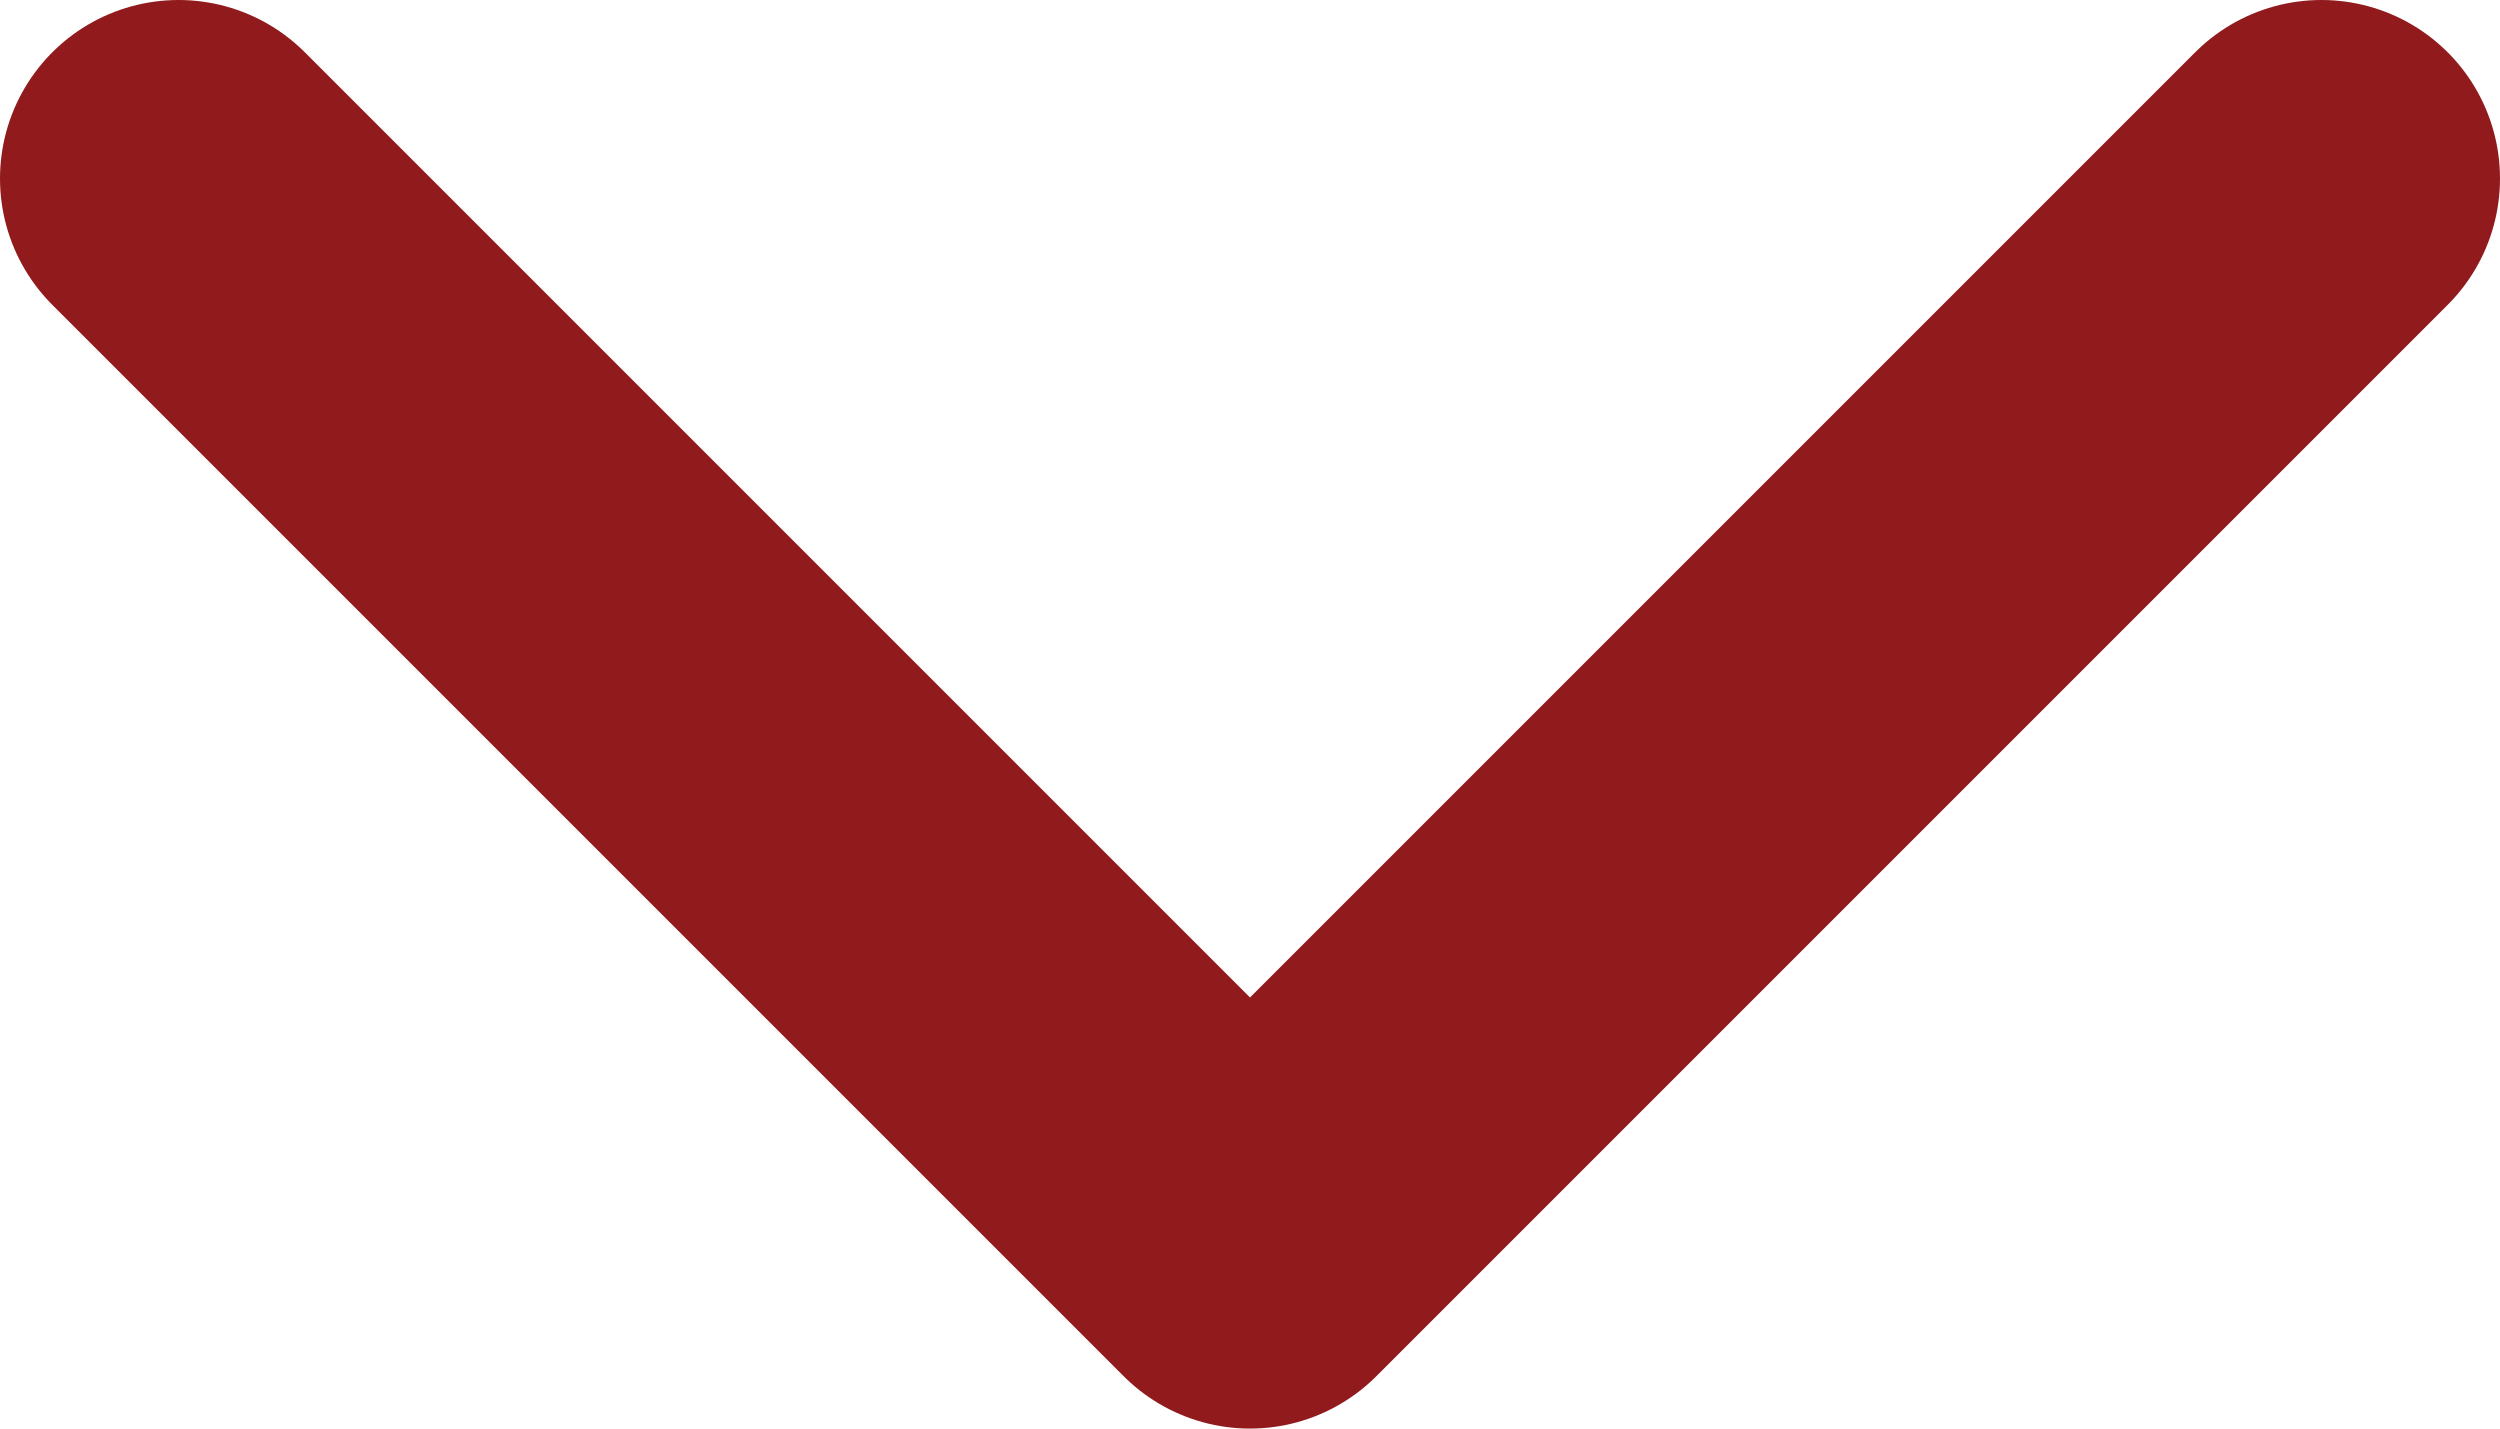 <svg width="14" height="8" viewBox="0 0 14 8" fill="none" xmlns="http://www.w3.org/2000/svg">
<path d="M1 1L7 7L13 1" stroke="#911A1D" stroke-width="2" stroke-linecap="round" stroke-linejoin="round"/>
</svg>
